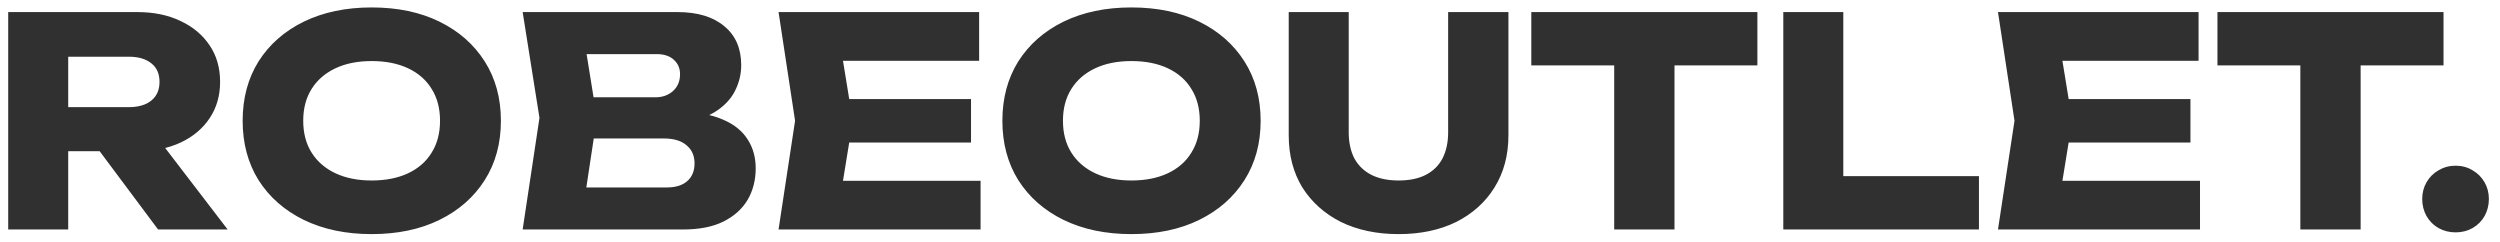 <svg width="207" height="20" viewBox="0 0 207 20" fill="none" xmlns="http://www.w3.org/2000/svg">
<path d="M4.112 8.872H10.664C11.464 8.872 12.088 8.688 12.536 8.32C12.984 7.952 13.208 7.44 13.208 6.784C13.208 6.112 12.984 5.6 12.536 5.248C12.088 4.88 11.464 4.696 10.664 4.696H3.416L5.648 2.32V19H0.68V1H11.36C12.736 1 13.936 1.248 14.96 1.744C15.984 2.224 16.784 2.896 17.36 3.76C17.936 4.608 18.224 5.616 18.224 6.784C18.224 7.92 17.936 8.92 17.36 9.784C16.784 10.648 15.984 11.32 14.96 11.8C13.936 12.28 12.736 12.52 11.36 12.52H4.112V8.872ZM6.8 10.576H12.392L18.848 19H13.088L6.8 10.576ZM30.771 19.384C28.643 19.384 26.771 18.992 25.155 18.208C23.555 17.424 22.307 16.328 21.411 14.92C20.531 13.512 20.091 11.872 20.091 10C20.091 8.128 20.531 6.488 21.411 5.08C22.307 3.672 23.555 2.576 25.155 1.792C26.771 1.008 28.643 0.616 30.771 0.616C32.915 0.616 34.787 1.008 36.387 1.792C37.987 2.576 39.235 3.672 40.131 5.08C41.027 6.488 41.475 8.128 41.475 10C41.475 11.872 41.027 13.512 40.131 14.92C39.235 16.328 37.987 17.424 36.387 18.208C34.787 18.992 32.915 19.384 30.771 19.384ZM30.771 14.944C31.939 14.944 32.947 14.744 33.795 14.344C34.643 13.944 35.291 13.376 35.739 12.64C36.203 11.904 36.435 11.024 36.435 10C36.435 8.976 36.203 8.096 35.739 7.36C35.291 6.624 34.643 6.056 33.795 5.656C32.947 5.256 31.939 5.056 30.771 5.056C29.619 5.056 28.619 5.256 27.771 5.656C26.923 6.056 26.267 6.624 25.803 7.36C25.339 8.096 25.107 8.976 25.107 10C25.107 11.024 25.339 11.904 25.803 12.64C26.267 13.376 26.923 13.944 27.771 14.344C28.619 14.744 29.619 14.944 30.771 14.944ZM56.02 10.192L56.428 9.256C57.82 9.288 58.964 9.504 59.86 9.904C60.772 10.288 61.452 10.832 61.9 11.536C62.348 12.224 62.572 13.024 62.572 13.936C62.572 14.912 62.348 15.784 61.9 16.552C61.452 17.304 60.78 17.904 59.884 18.352C59.004 18.784 57.9 19 56.572 19H43.276L44.668 9.76L43.276 1H56.092C57.756 1 59.052 1.392 59.98 2.176C60.908 2.944 61.372 4.016 61.372 5.392C61.372 6.144 61.196 6.864 60.844 7.552C60.492 8.24 59.924 8.824 59.14 9.304C58.372 9.768 57.332 10.064 56.02 10.192ZM48.196 17.848L46.276 15.52H55.228C55.948 15.52 56.508 15.344 56.908 14.992C57.308 14.64 57.508 14.152 57.508 13.528C57.508 12.904 57.292 12.408 56.86 12.04C56.428 11.656 55.788 11.464 54.94 11.464H47.548V8.056H54.268C54.844 8.056 55.324 7.888 55.708 7.552C56.108 7.2 56.308 6.728 56.308 6.136C56.308 5.656 56.14 5.264 55.804 4.96C55.468 4.64 54.988 4.48 54.364 4.48H46.3L48.196 2.152L49.42 9.76L48.196 17.848ZM80.4 8.2V11.8H67.224V8.2H80.4ZM70.608 10L69.432 17.224L67.416 14.968H81.192V19H64.464L65.832 10L64.464 1H81.072V5.032H67.416L69.432 2.776L70.608 10ZM93.677 19.384C91.549 19.384 89.677 18.992 88.061 18.208C86.461 17.424 85.213 16.328 84.317 14.92C83.437 13.512 82.997 11.872 82.997 10C82.997 8.128 83.437 6.488 84.317 5.08C85.213 3.672 86.461 2.576 88.061 1.792C89.677 1.008 91.549 0.616 93.677 0.616C95.821 0.616 97.693 1.008 99.293 1.792C100.893 2.576 102.141 3.672 103.037 5.08C103.933 6.488 104.381 8.128 104.381 10C104.381 11.872 103.933 13.512 103.037 14.92C102.141 16.328 100.893 17.424 99.293 18.208C97.693 18.992 95.821 19.384 93.677 19.384ZM93.677 14.944C94.845 14.944 95.853 14.744 96.701 14.344C97.549 13.944 98.197 13.376 98.645 12.64C99.109 11.904 99.341 11.024 99.341 10C99.341 8.976 99.109 8.096 98.645 7.36C98.197 6.624 97.549 6.056 96.701 5.656C95.853 5.256 94.845 5.056 93.677 5.056C92.525 5.056 91.525 5.256 90.677 5.656C89.829 6.056 89.173 6.624 88.709 7.36C88.245 8.096 88.013 8.976 88.013 10C88.013 11.024 88.245 11.904 88.709 12.64C89.173 13.376 89.829 13.944 90.677 14.344C91.525 14.744 92.525 14.944 93.677 14.944ZM111.674 10.96C111.674 11.776 111.826 12.488 112.13 13.096C112.45 13.688 112.914 14.144 113.522 14.464C114.146 14.784 114.906 14.944 115.802 14.944C116.714 14.944 117.474 14.784 118.082 14.464C118.69 14.144 119.146 13.688 119.45 13.096C119.754 12.488 119.906 11.776 119.906 10.96V1H124.898V11.2C124.898 12.848 124.514 14.288 123.746 15.52C122.994 16.736 121.938 17.688 120.578 18.376C119.218 19.048 117.626 19.384 115.802 19.384C113.994 19.384 112.402 19.048 111.026 18.376C109.666 17.688 108.602 16.736 107.834 15.52C107.082 14.288 106.706 12.848 106.706 11.2V1H111.674V10.96ZM133.656 3.184H138.648V19H133.656V3.184ZM126.792 1H145.512V5.416H126.792V1ZM152.625 1V16.792L150.393 14.584H163.857V19H147.657V1H152.625ZM181.369 8.2V11.8H168.193V8.2H181.369ZM171.577 10L170.401 17.224L168.385 14.968H182.161V19H165.433L166.801 10L165.433 1H182.041V5.032H168.385L170.401 2.776L171.577 10ZM190.468 3.184H195.46V19H190.468V3.184ZM183.604 1H202.324V5.416H183.604V1ZM203.319 19.24C202.807 19.24 202.335 19.12 201.903 18.88C201.487 18.64 201.159 18.312 200.919 17.896C200.679 17.464 200.559 16.992 200.559 16.48C200.559 15.968 200.679 15.504 200.919 15.088C201.159 14.672 201.487 14.344 201.903 14.104C202.335 13.848 202.807 13.72 203.319 13.72C203.847 13.72 204.319 13.848 204.735 14.104C205.151 14.344 205.479 14.672 205.719 15.088C205.959 15.504 206.079 15.968 206.079 16.48C206.079 16.992 205.959 17.464 205.719 17.896C205.479 18.312 205.151 18.64 204.735 18.88C204.319 19.12 203.847 19.24 203.319 19.24Z" fill="#303030"/>
</svg>
